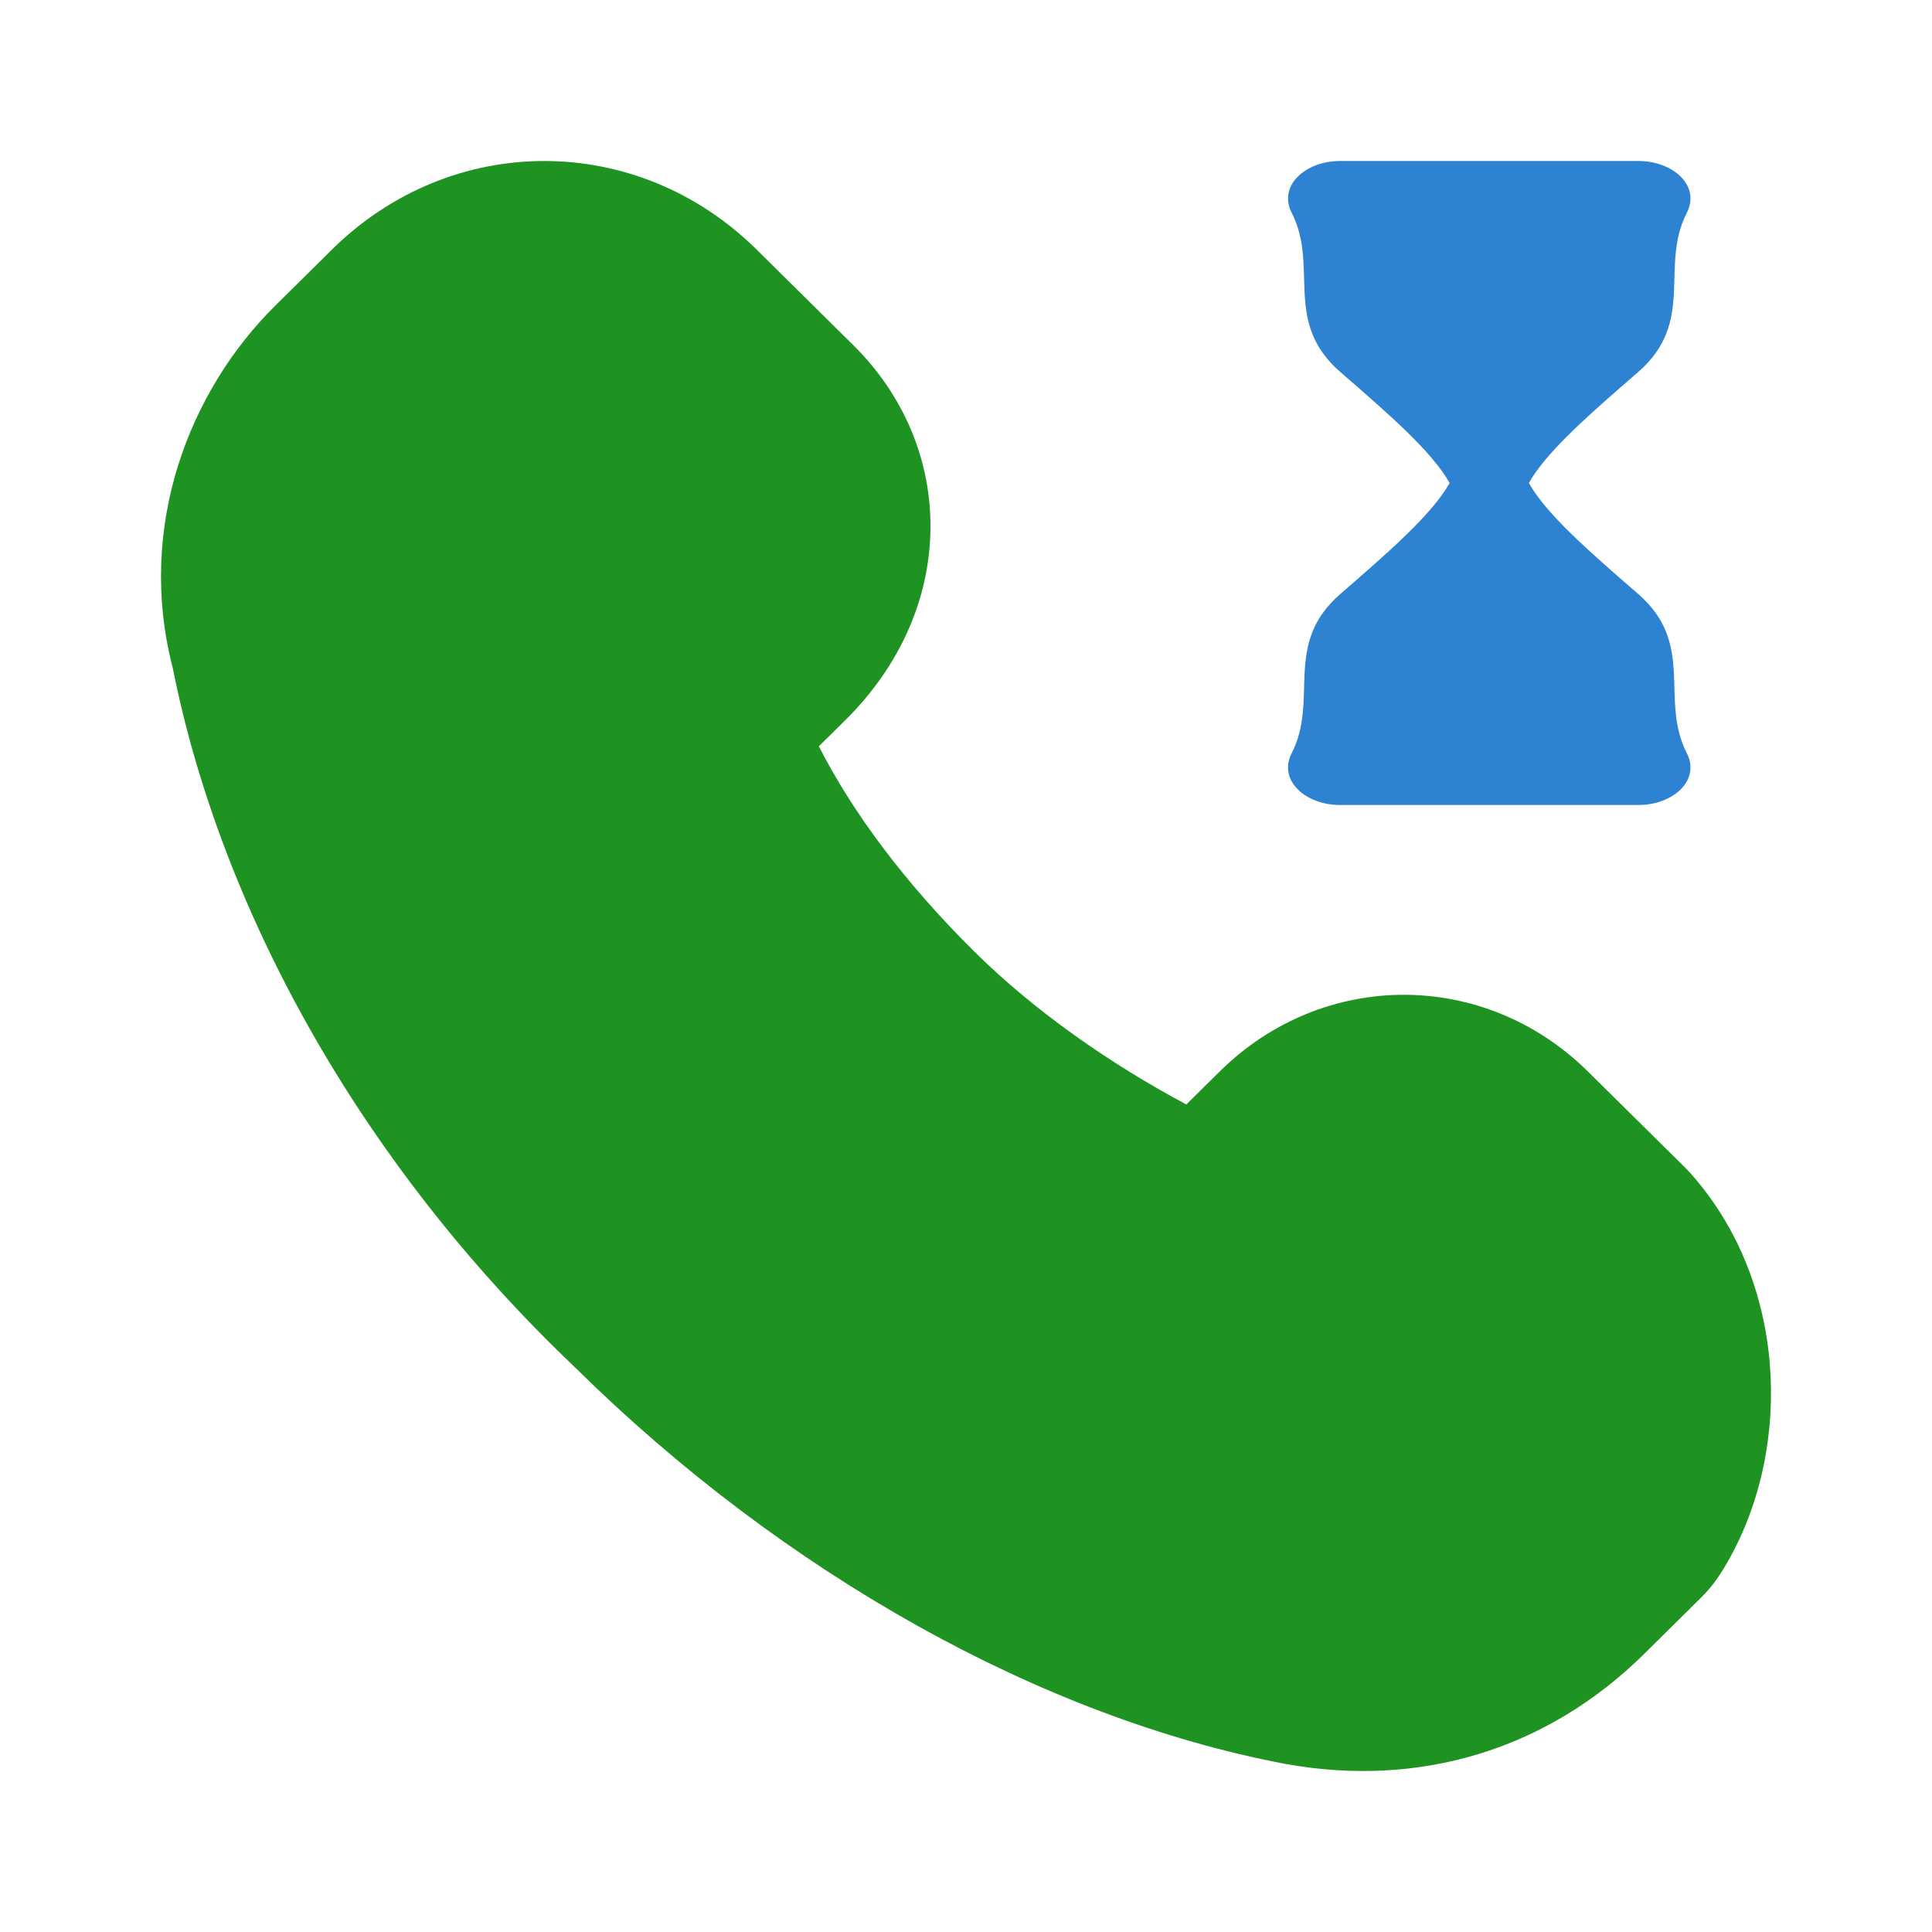 <svg viewBox="0 0 24 24" fill="none" xmlns="http://www.w3.org/2000/svg">
<path d="M16.646 2H20.354C20.783 2 21.127 2.307 20.954 2.644C20.611 3.314 21.07 3.998 20.347 4.624C19.758 5.135 19.213 5.607 18.992 6C19.213 6.393 19.758 6.865 20.347 7.376C21.07 8.002 20.611 8.686 20.954 9.356C21.127 9.693 20.783 10 20.354 10H16.646C16.217 10 15.873 9.693 16.046 9.356C16.389 8.686 15.93 8.002 16.653 7.376C17.242 6.865 17.787 6.393 18.008 6C17.787 5.607 17.242 5.135 16.653 4.624C15.93 3.998 16.389 3.314 16.046 2.644C15.873 2.307 16.217 2 16.646 2Z" fill="#2D82D2"/>
<path d="M9.4 3.101C7.914 1.633 5.608 1.633 4.123 3.101L3.421 3.795C2.351 4.853 1.691 6.542 2.146 8.298C2.731 11.232 4.418 14.394 7.143 16.986C9.748 19.557 12.953 21.339 15.957 21.91L15.974 21.913C17.627 22.21 19.21 21.746 20.428 20.542L21.129 19.848C21.224 19.755 21.307 19.652 21.378 19.54C21.844 18.802 22.035 17.919 21.995 17.091C21.955 16.255 21.671 15.333 21.009 14.585C20.983 14.556 20.956 14.527 20.929 14.5L19.726 13.311C18.441 12.04 16.436 12.04 15.151 13.311L14.737 13.72C13.796 13.218 12.856 12.565 12.107 11.824C11.245 10.972 10.597 10.102 10.172 9.271L10.502 8.945C11.122 8.332 11.528 7.529 11.557 6.637C11.587 5.739 11.226 4.907 10.603 4.291L9.4 3.101Z" fill="#1F9321"/>
</svg>
